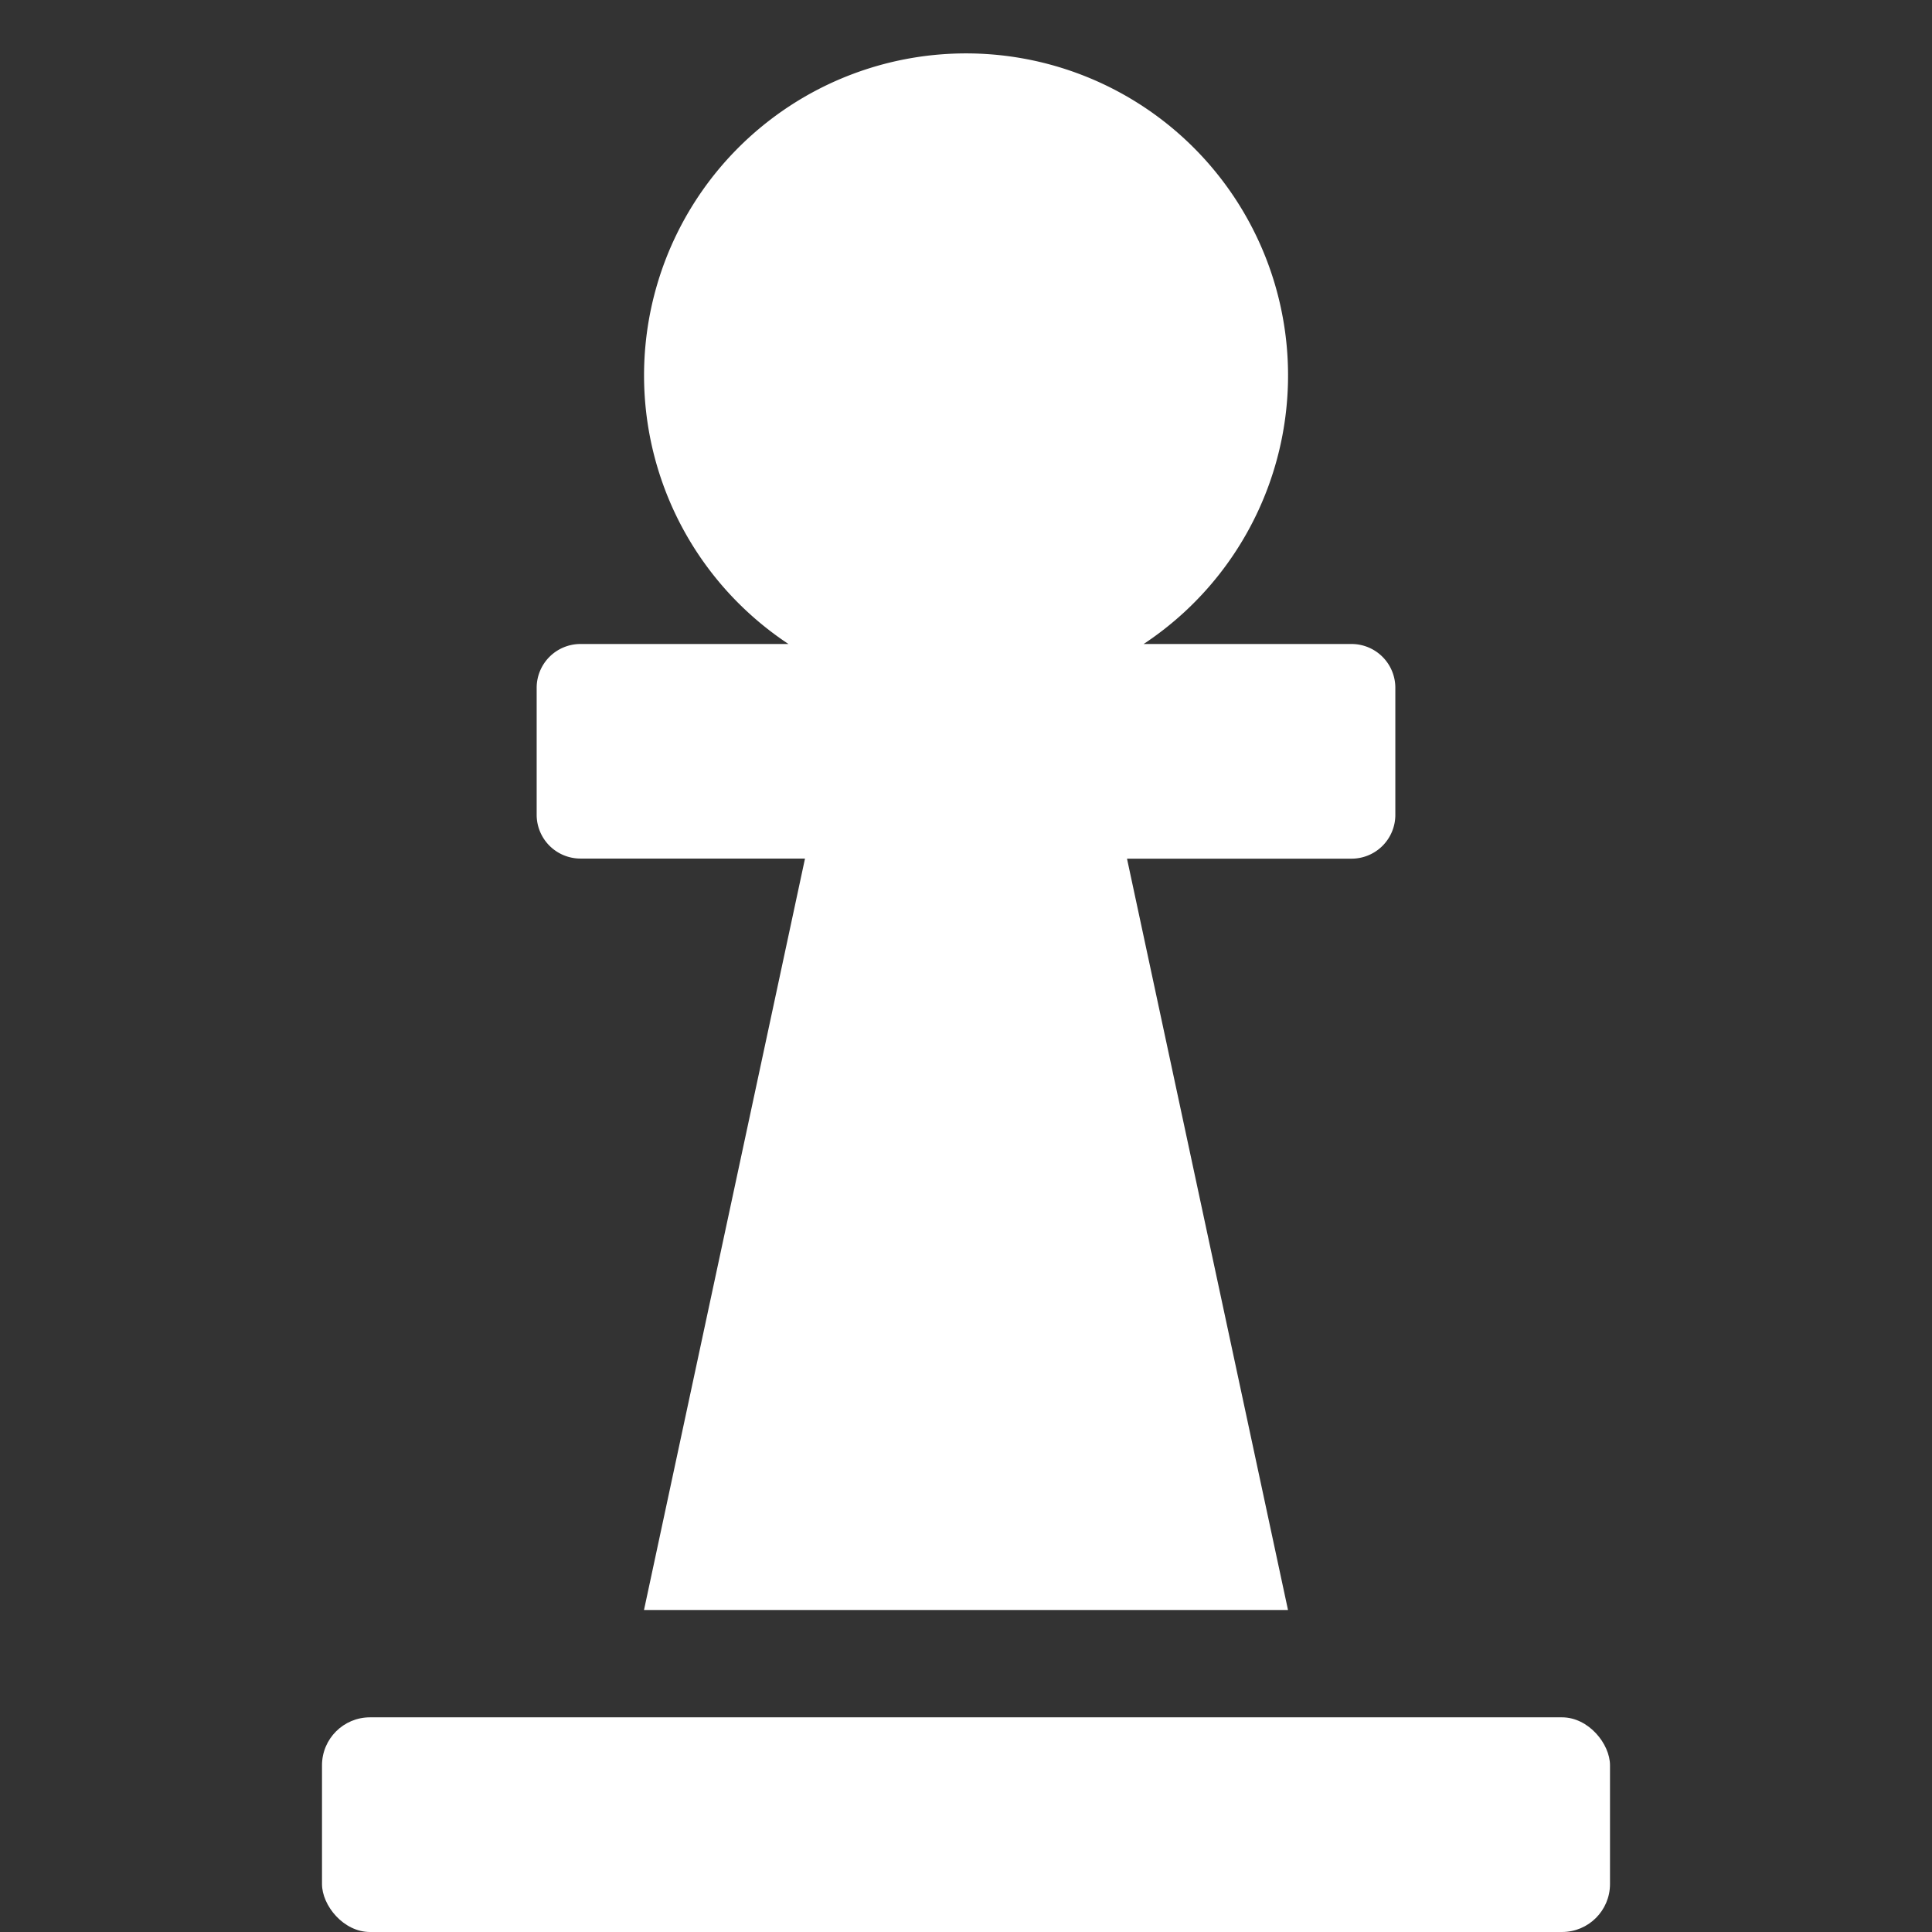 <svg xmlns="http://www.w3.org/2000/svg" height="18" viewBox="0 0 18 18" width="18">
  <rect x="0" y="0" width="18" height="18" fill="#333333" stroke="none"/>
  <defs>
    <style>
      .a {
        fill: #ffffff;
      }
    </style>
  </defs>
  <title>S Pawn 18 N</title>
  <rect id="Canvas" fill="#ff13dc" opacity="0" width="18" height="18" /><rect class="a" height="2" rx="0.447" width="12" x="3" y="16" />
  <path class="a" d="M12.592,6H10.655A3,3,0,1,0,7.346,6H5.408A.408.408,0,0,0,5,6.408V7.591a.408.408,0,0,0,.408.408H7.5L6,15h6L10.5,8h2.092A.408.408,0,0,0,13,7.592V6.408A.408.408,0,0,0,12.592,6Z" />
</svg>